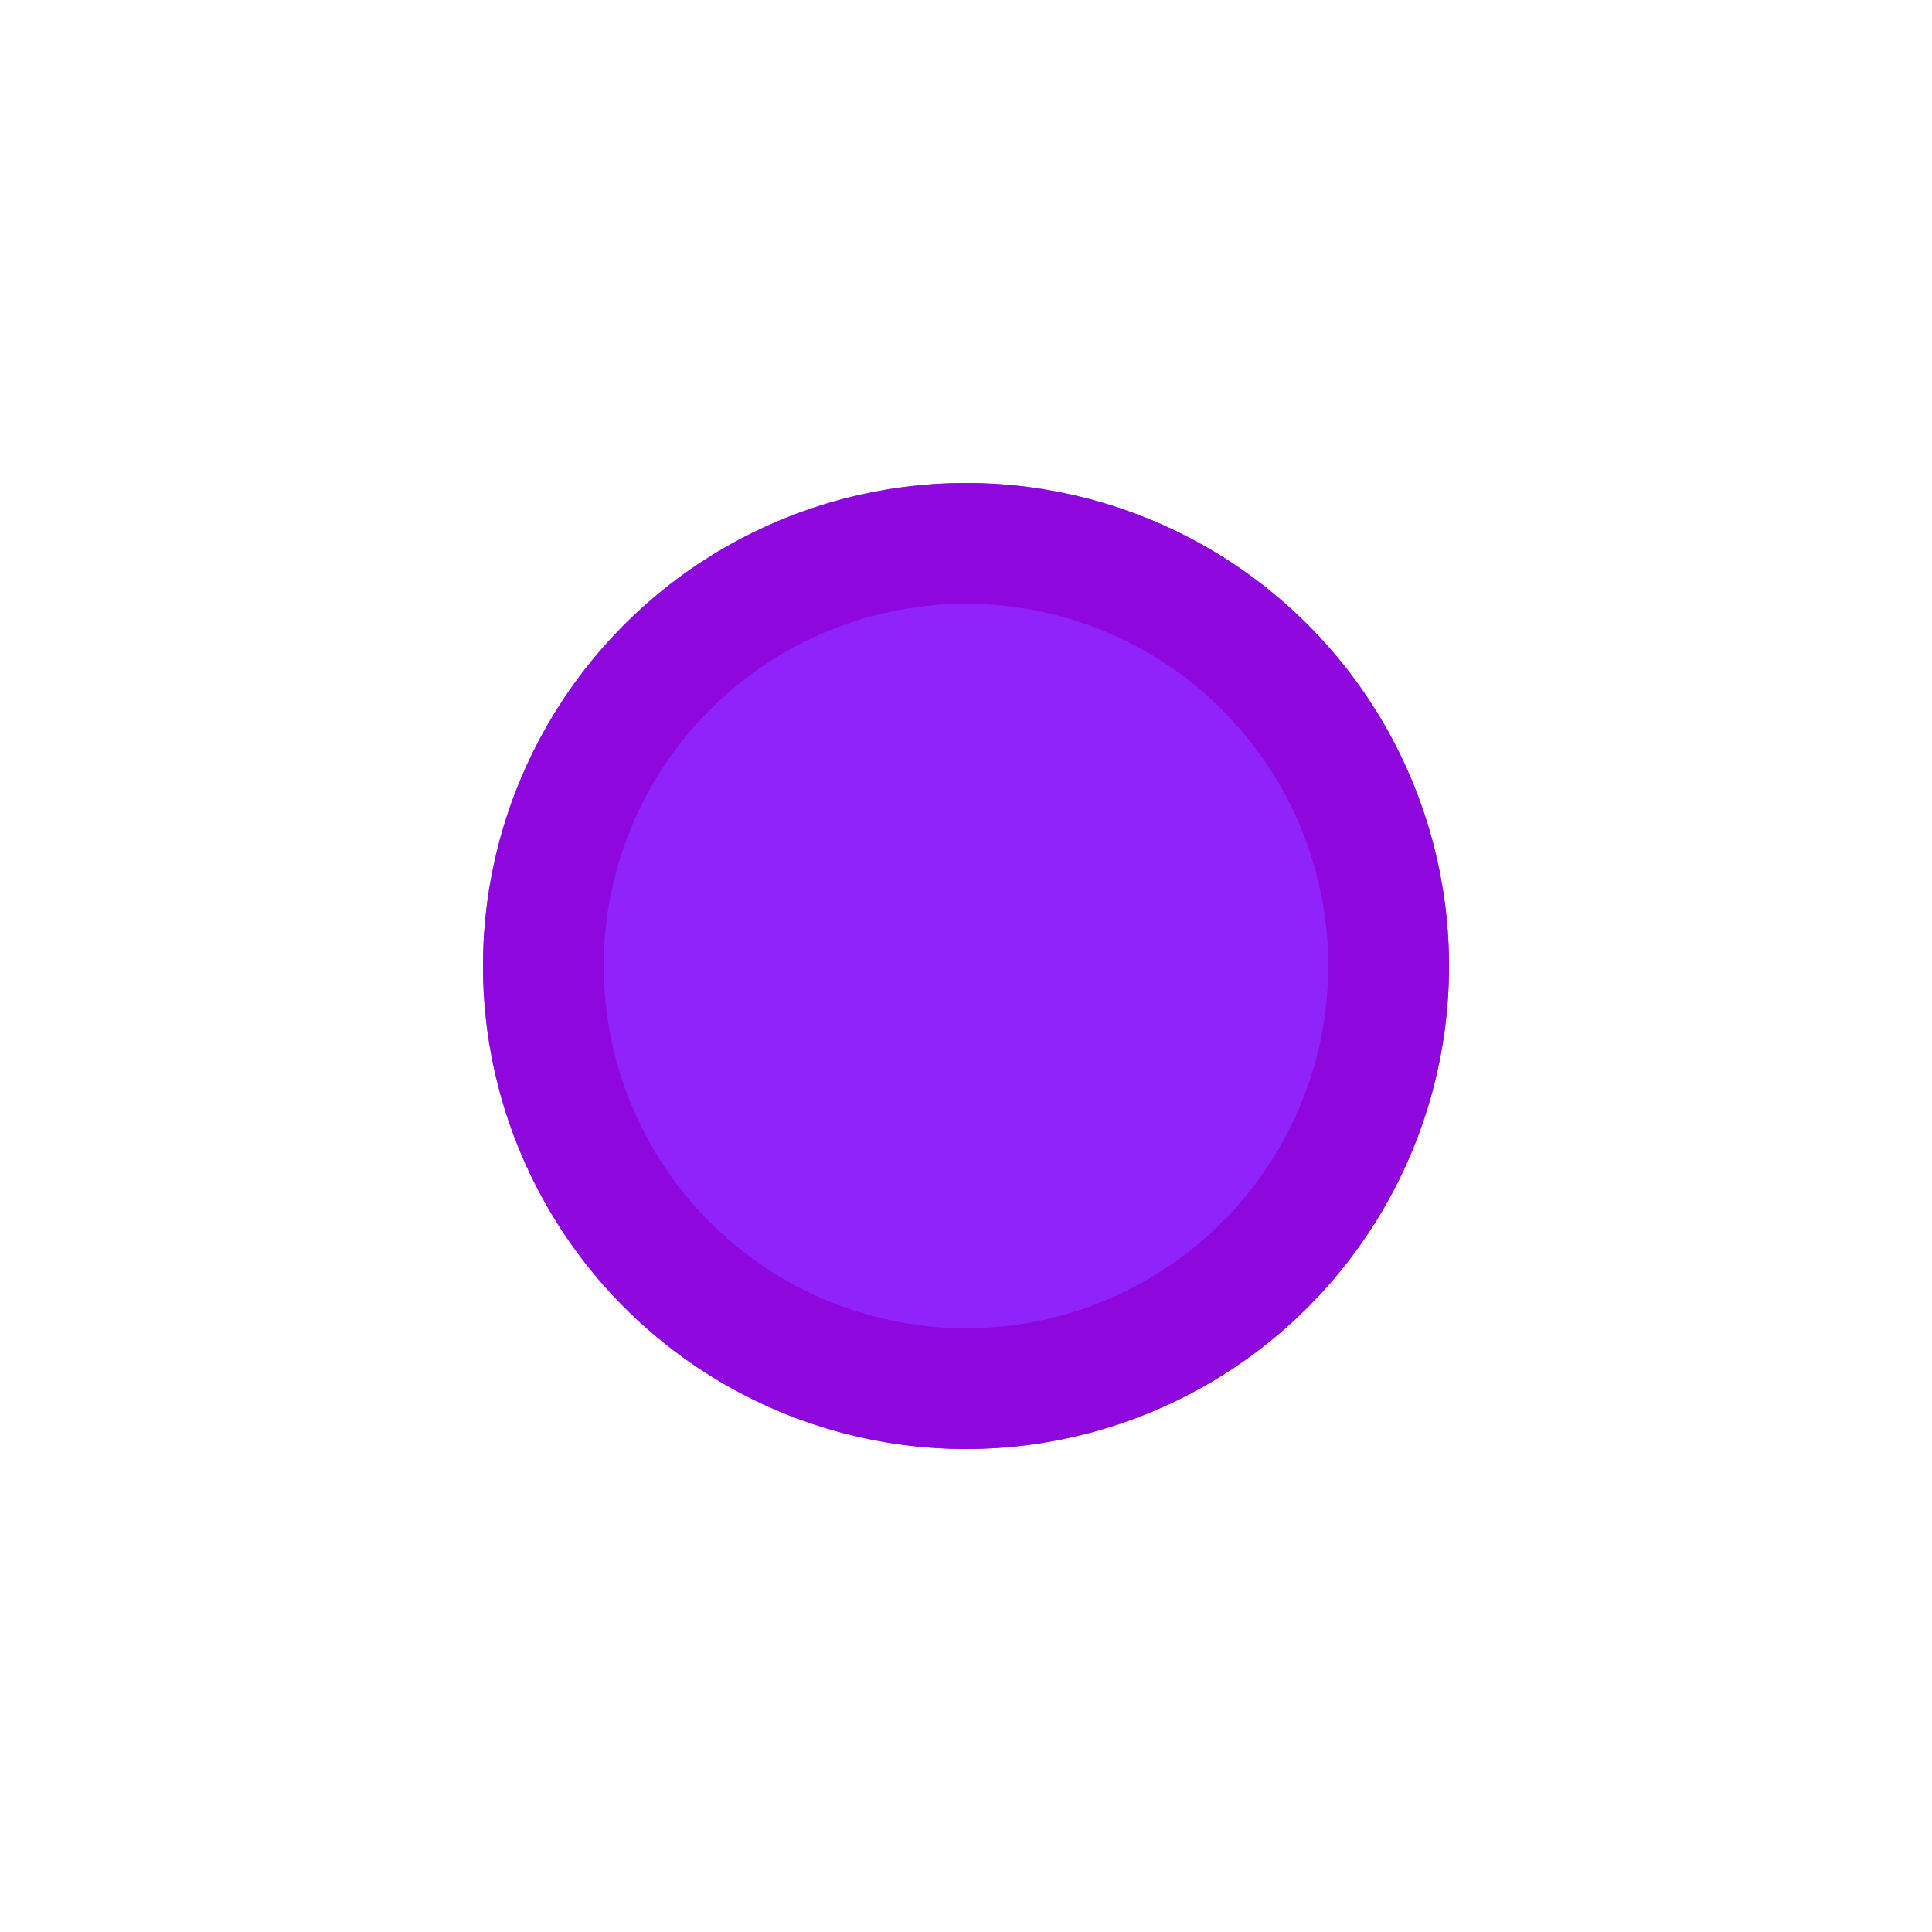 <?xml version="1.0" encoding="UTF-8"?>
<svg width="16px" height="16px" viewBox="0 0 16 16" version="1.1" xmlns="http://www.w3.org/2000/svg" xmlns:xlink="http://www.w3.org/1999/xlink">
    <!-- Generator: Sketch 48.1 (47250) - http://www.bohemiancoding.com/sketch -->
    <title>tag_purple_normal</title>
    <desc>Created with Sketch.</desc>
    <defs>
        <circle id="path-1" cx="171" cy="20" r="4"></circle>
    </defs>
    <g id="Artboard" stroke="none" stroke-width="1" fill="none" fill-rule="evenodd" transform="translate(-163, -12)">
        <g id="tag_purple_normal">
            <use fill="#9023FC" fill-rule="evenodd" xlink:href="#path-1"></use>
            <circle stroke="#8E08DE" stroke-width="1" cx="171" cy="20" r="3.5"></circle>
        </g>
    </g>
</svg>